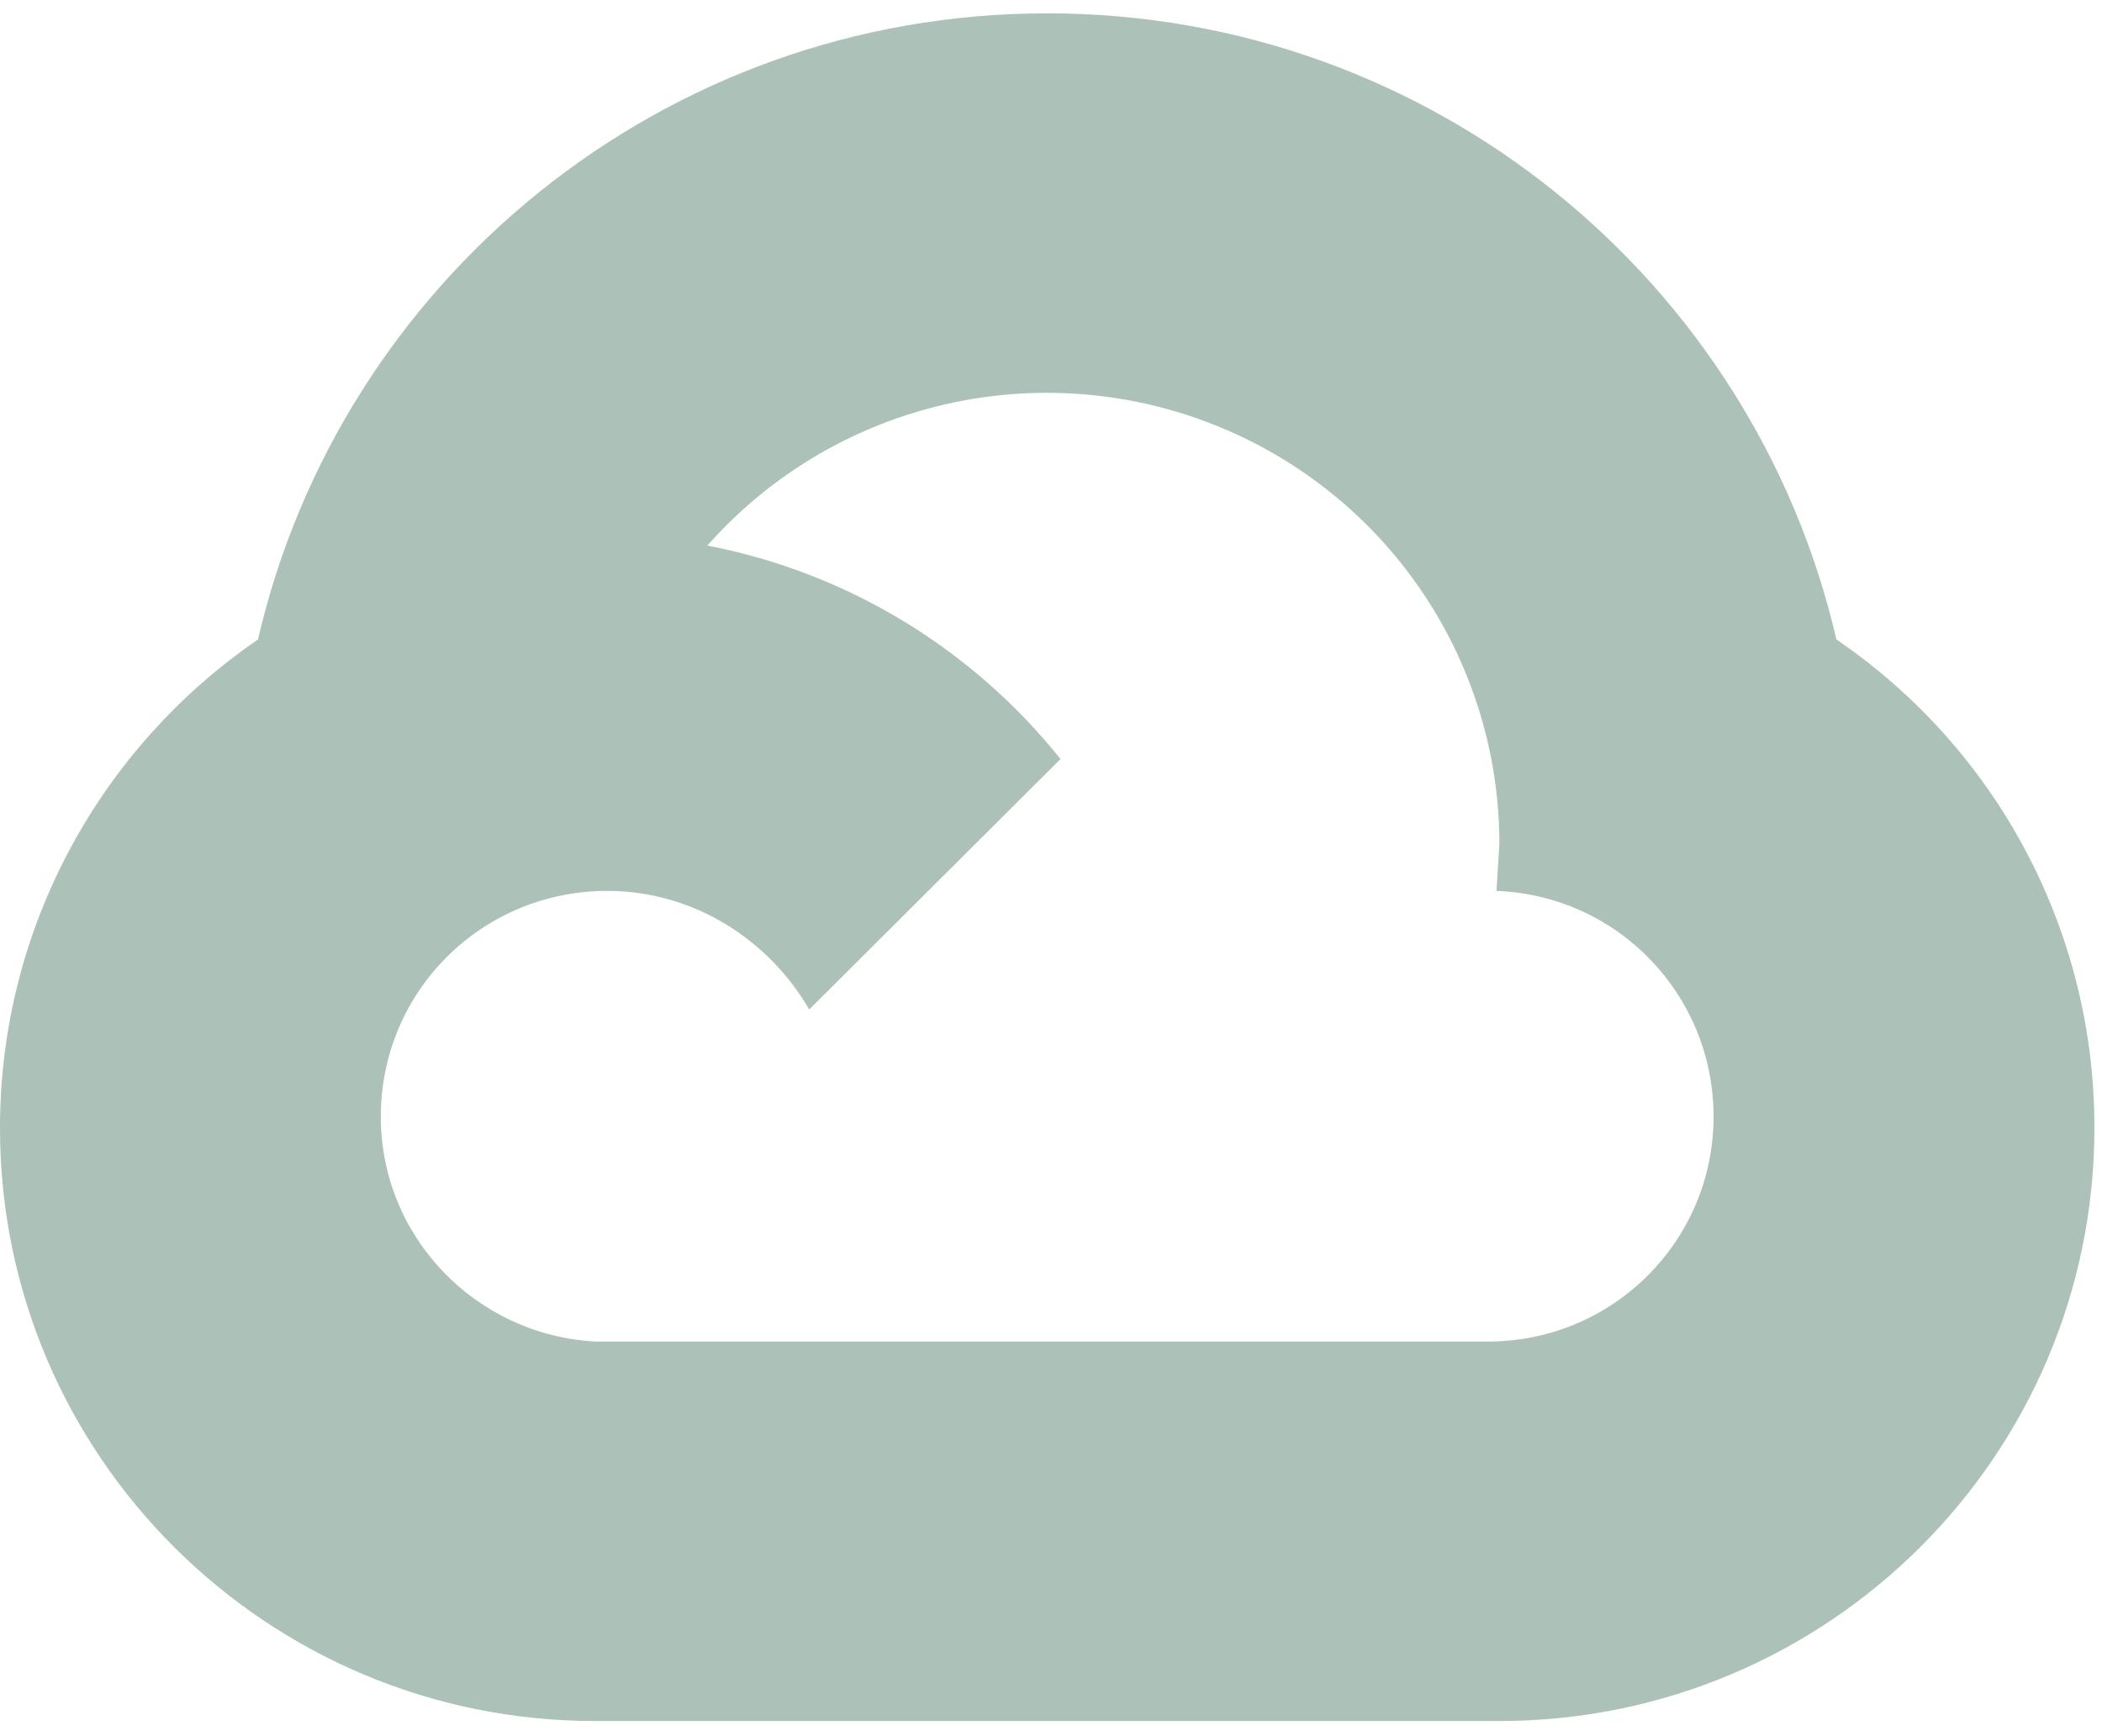 <svg width="92" height="76" viewBox="0 0 92 76" fill="none" xmlns="http://www.w3.org/2000/svg">
<g id="Frame 27">
<path id="Vector" d="M91.667 49.381C91.667 63.708 80 75.336 65.625 75.336H26.042C11.667 75.336 0 63.708 0 49.381C0 40.493 4.5 32.644 11.292 27.993C14.917 12.295 29 0.584 45.833 0.584C62.667 0.584 76.75 12.295 80.375 27.993C83.864 30.37 86.717 33.562 88.685 37.289C90.653 41.017 91.677 45.168 91.667 49.381ZM65.125 58.725C70.583 58.725 75 54.323 75 48.882C75 43.567 70.833 39.206 65.5 38.998L65.625 36.922C65.622 32.913 64.394 29 62.105 25.703C59.816 22.407 56.574 19.883 52.811 18.467C49.048 17.051 44.941 16.811 41.038 17.779C37.134 18.746 33.618 20.875 30.958 23.882C37.208 25.086 42.625 28.491 46.417 33.226L35.417 44.19C33.667 41.158 30.375 38.998 26.583 38.998C21.083 38.998 16.667 43.401 16.667 48.882C16.667 54.157 20.833 58.434 26.042 58.725H65.125Z" fill="#ACC1B7"/>
</g>
</svg>
